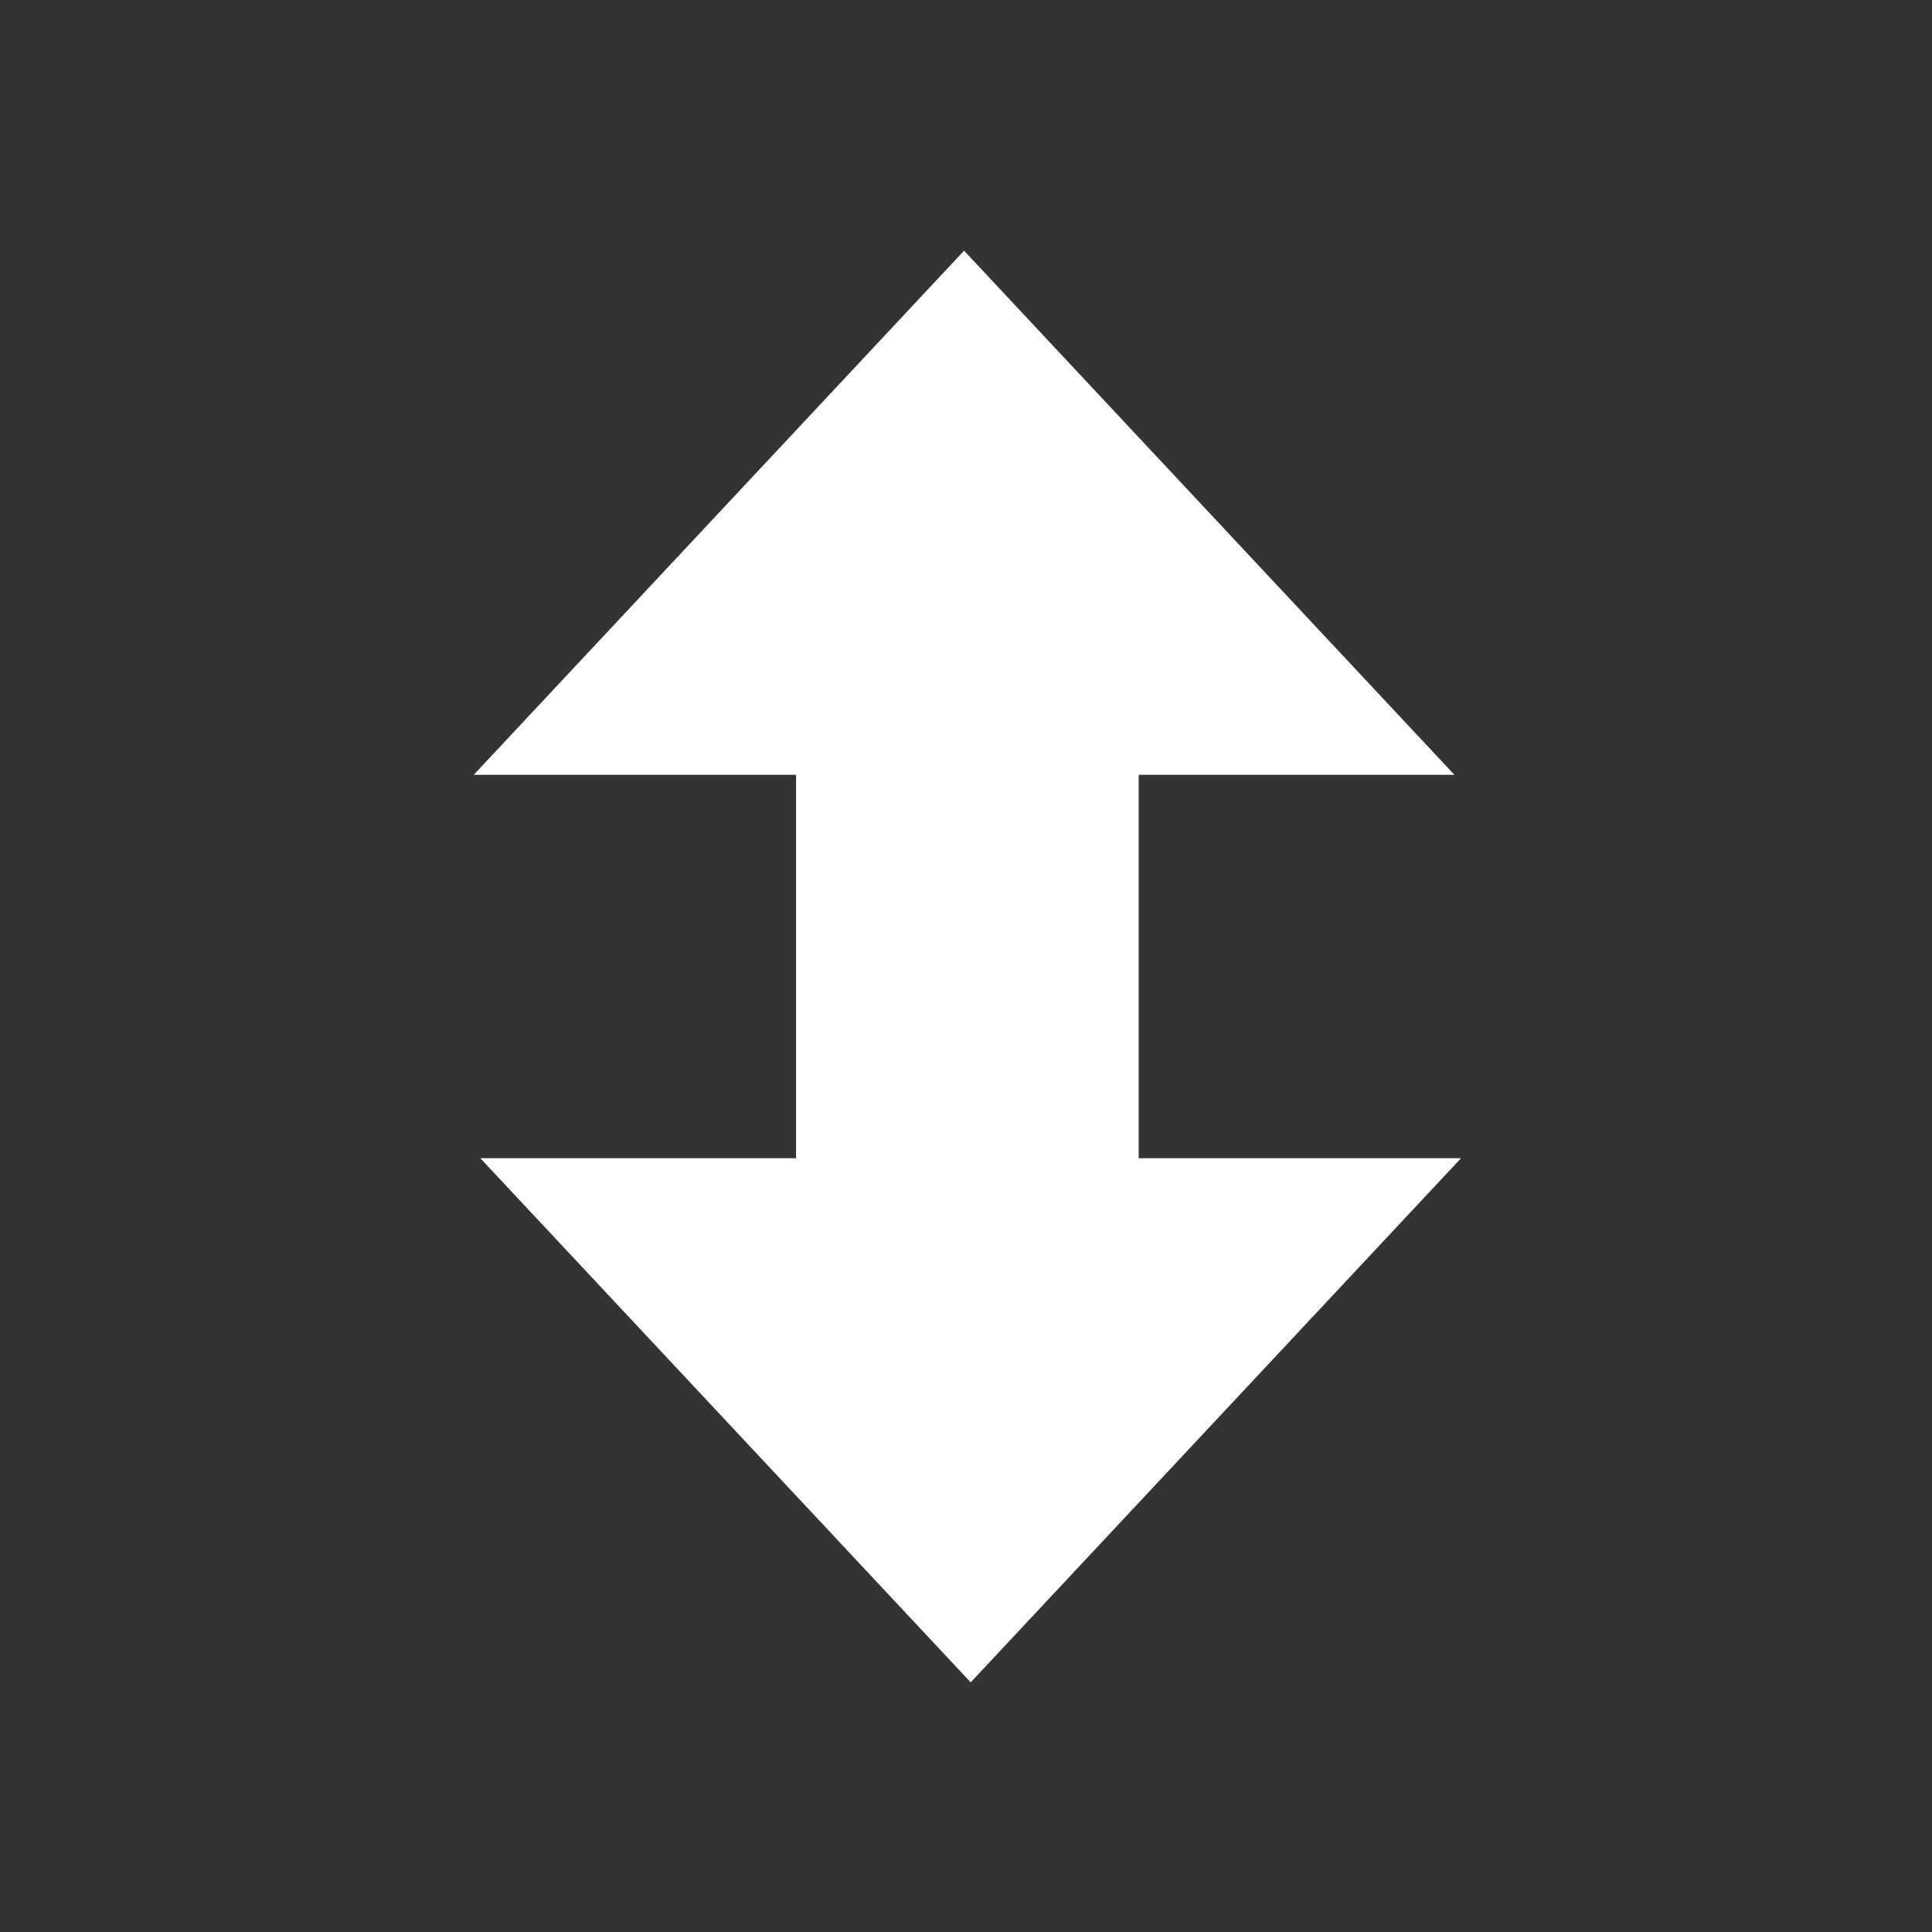 <?xml version="1.0" encoding="UTF-8" standalone="no"?>
<!DOCTYPE svg PUBLIC "-//W3C//DTD SVG 1.1//EN" "http://www.w3.org/Graphics/SVG/1.1/DTD/svg11.dtd">
<svg width="100%" height="100%" viewBox="0 0 26 26" version="1.1" xmlns="http://www.w3.org/2000/svg" xmlns:xlink="http://www.w3.org/1999/xlink" xml:space="preserve" xmlns:serif="http://www.serif.com/" style="fill-rule:evenodd;clip-rule:evenodd;stroke-linejoin:round;stroke-miterlimit:2;">
    <rect x="0" y="0" width="26" height="26" fill="#333333" stroke="none"/>
    <g transform="matrix(-3.323,4.06995e-16,-4.06995e-16,-3.323,180.315,79.364)">
        <g id="b">
            <g id="SmallRoadOneway1lane">
                <g id="Path_1060" transform="matrix(0.406,0,0,0.406,28.056,10.261)">
                    <path d="M59.757,21.999L56.543,21.999L56.543,28.409L53.19,28.409L53.19,21.999L49.975,21.999L54.866,16.771L59.757,21.999Z" style="fill:white;fill-rule:nonzero;"/>
                </g>
                <g id="Path_10601" serif:id="Path_1060" transform="matrix(-0.406,-4.97501e-17,4.97501e-17,-0.406,72.634,29.677)">
                    <path d="M59.757,21.999L56.543,21.999L56.543,28.409L53.19,28.409L53.19,21.999L49.975,21.999L54.866,16.771L59.757,21.999Z" style="fill:white;fill-rule:nonzero;"/>
                </g>
            </g>
        </g>
    </g>
</svg>
